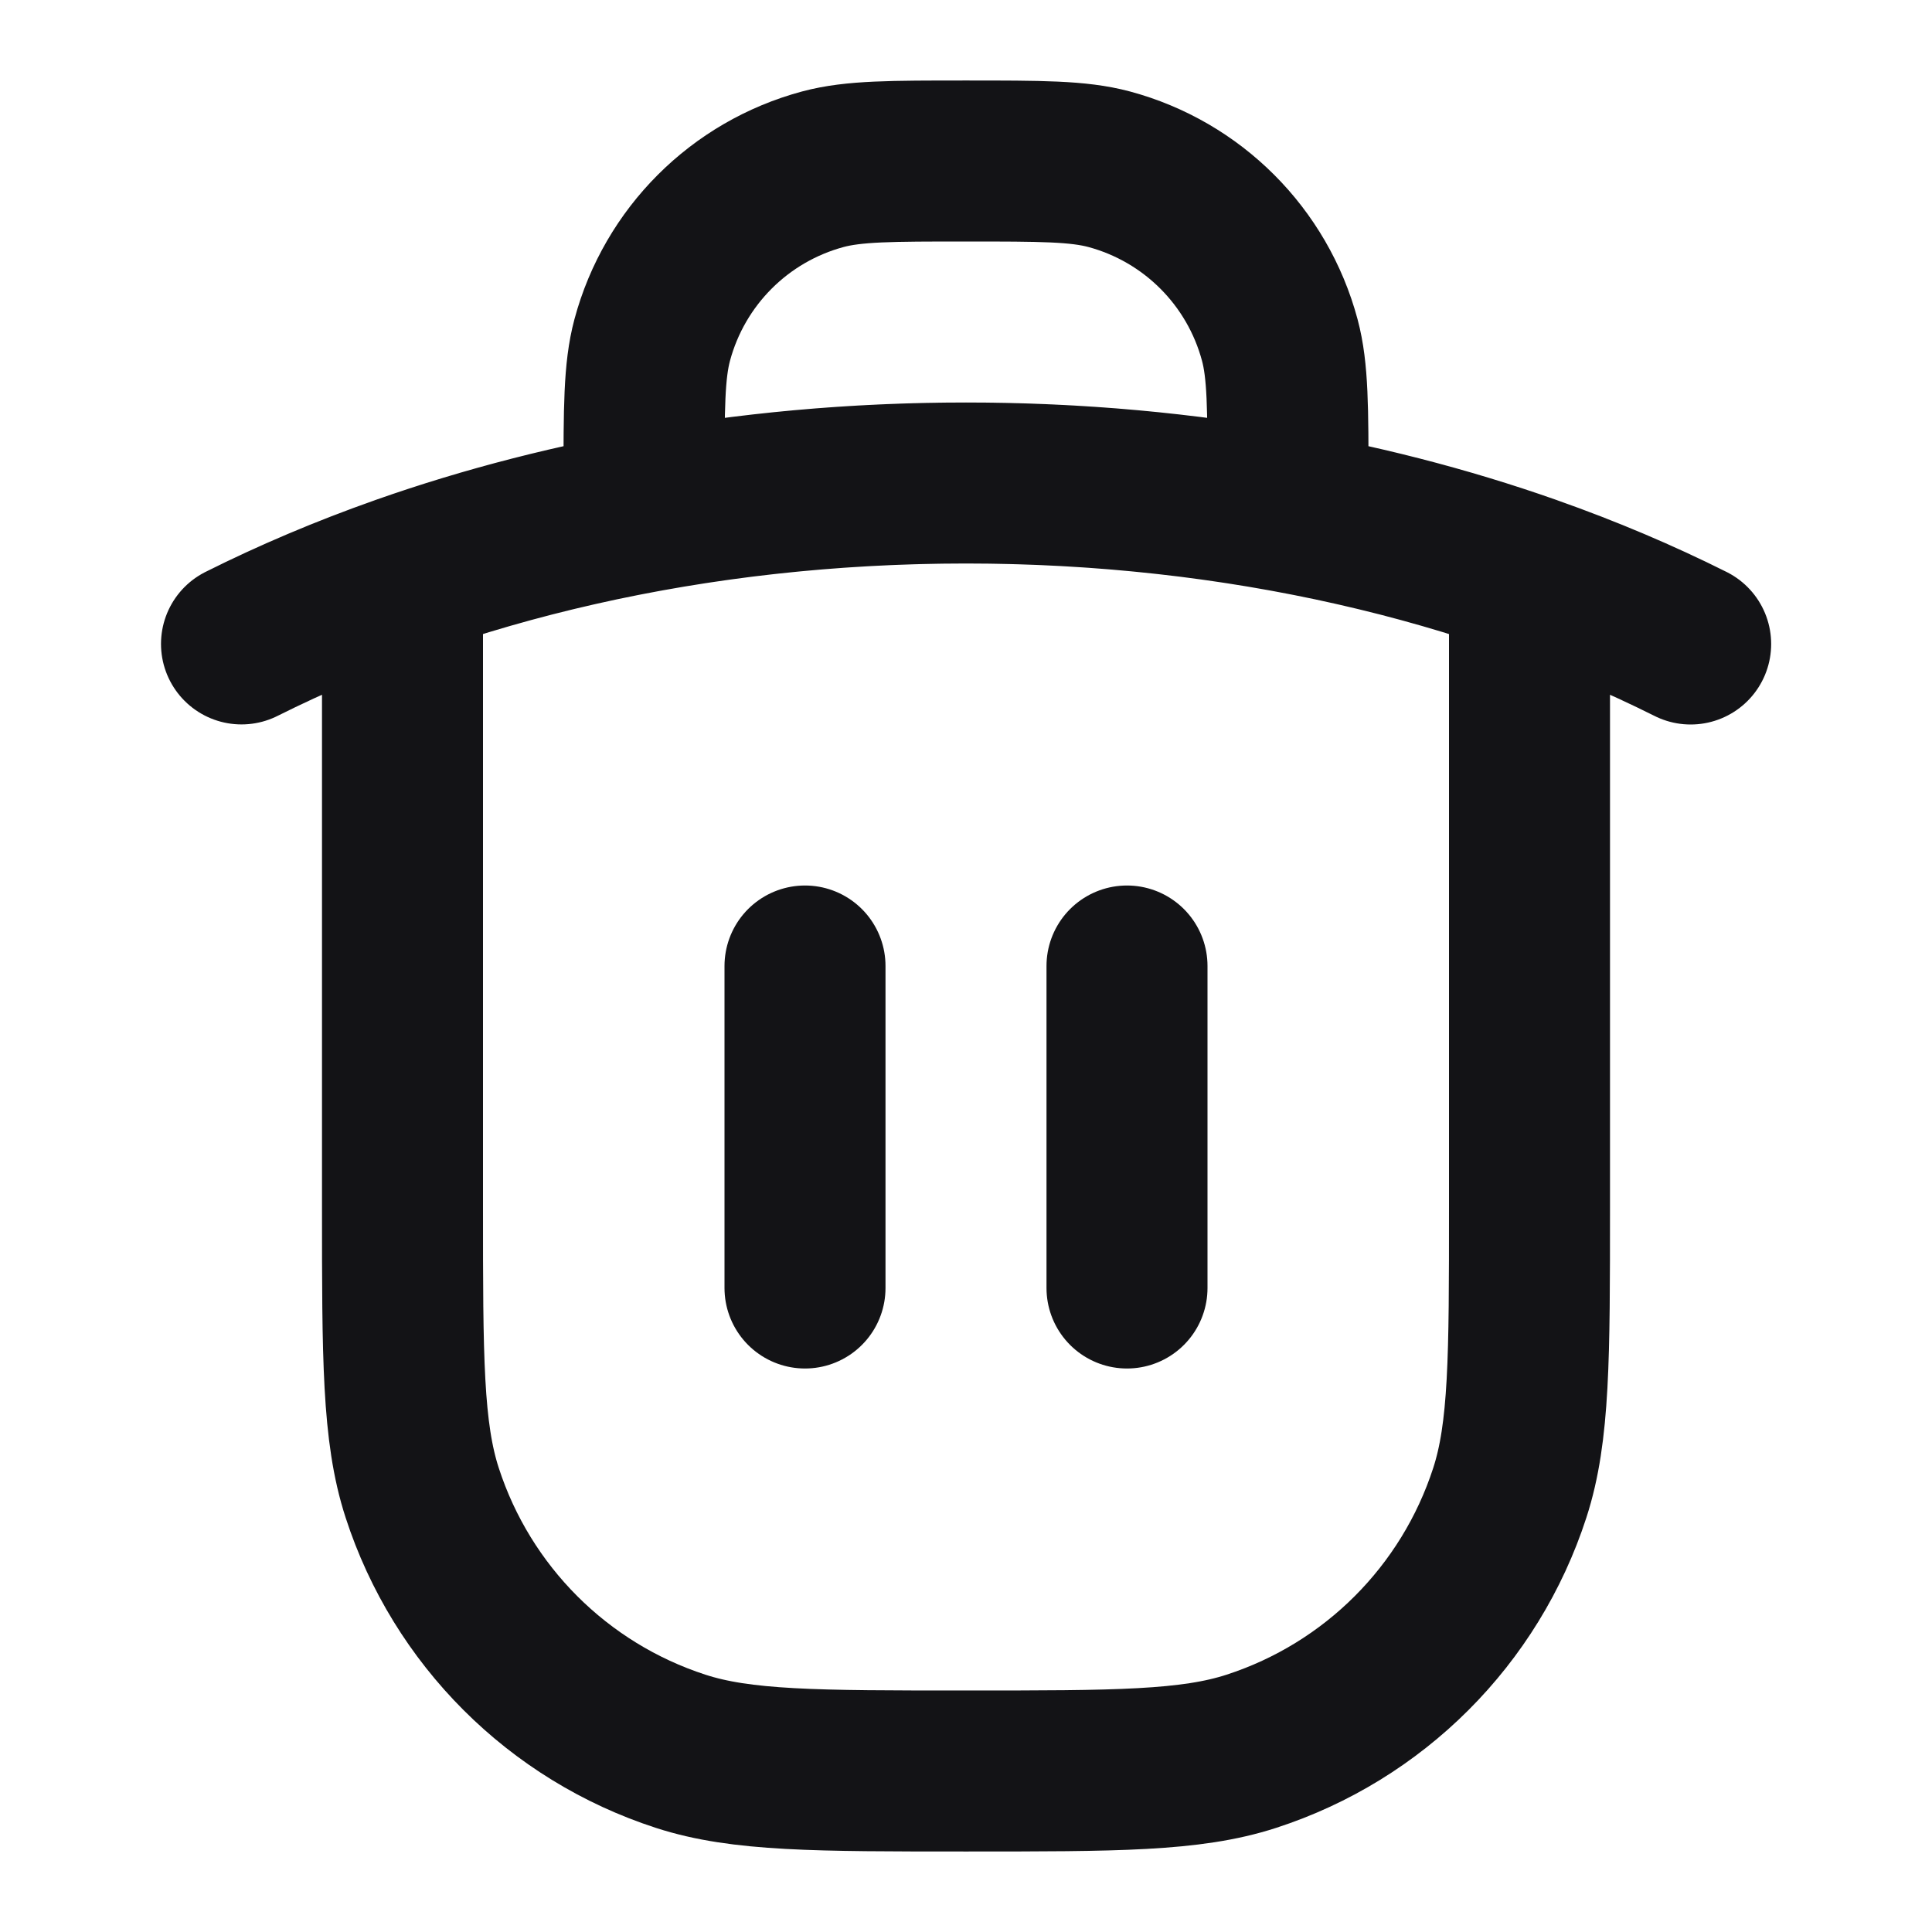 <svg width="24" height="24" viewBox="0 0 24 24" fill="none" xmlns="http://www.w3.org/2000/svg">
<path d="M12 6C9.472 6 7.09 6.417 5 7.153V15C5 16.861 5 17.792 5.245 18.545C5.739 20.067 6.933 21.261 8.455 21.755C9.208 22 10.139 22 12 22C13.861 22 14.792 22 15.545 21.755C17.067 21.261 18.261 20.067 18.755 18.545C19 17.792 19 16.861 19 15V7.153C16.91 6.417 14.528 6 12 6ZM12 6C10.615 6 9.273 6.125 8 6.359V6C8 5.07 8 4.605 8.102 4.224C8.38 3.188 9.188 2.38 10.223 2.102C10.605 2 11.07 2 12 2C12.93 2 13.395 2 13.777 2.102C14.812 2.38 15.62 3.188 15.898 4.224C16 4.605 16 5.07 16 6V6.359C14.727 6.125 13.385 6 12 6ZM12 6C15.377 6 18.494 6.744 21.002 8M12 6C8.623 6 5.507 6.744 3 7.999M10 16L10 12M14 16V12" stroke="#131316" stroke-width="2" stroke-linecap="round" stroke-linejoin="round"/>
</svg>
